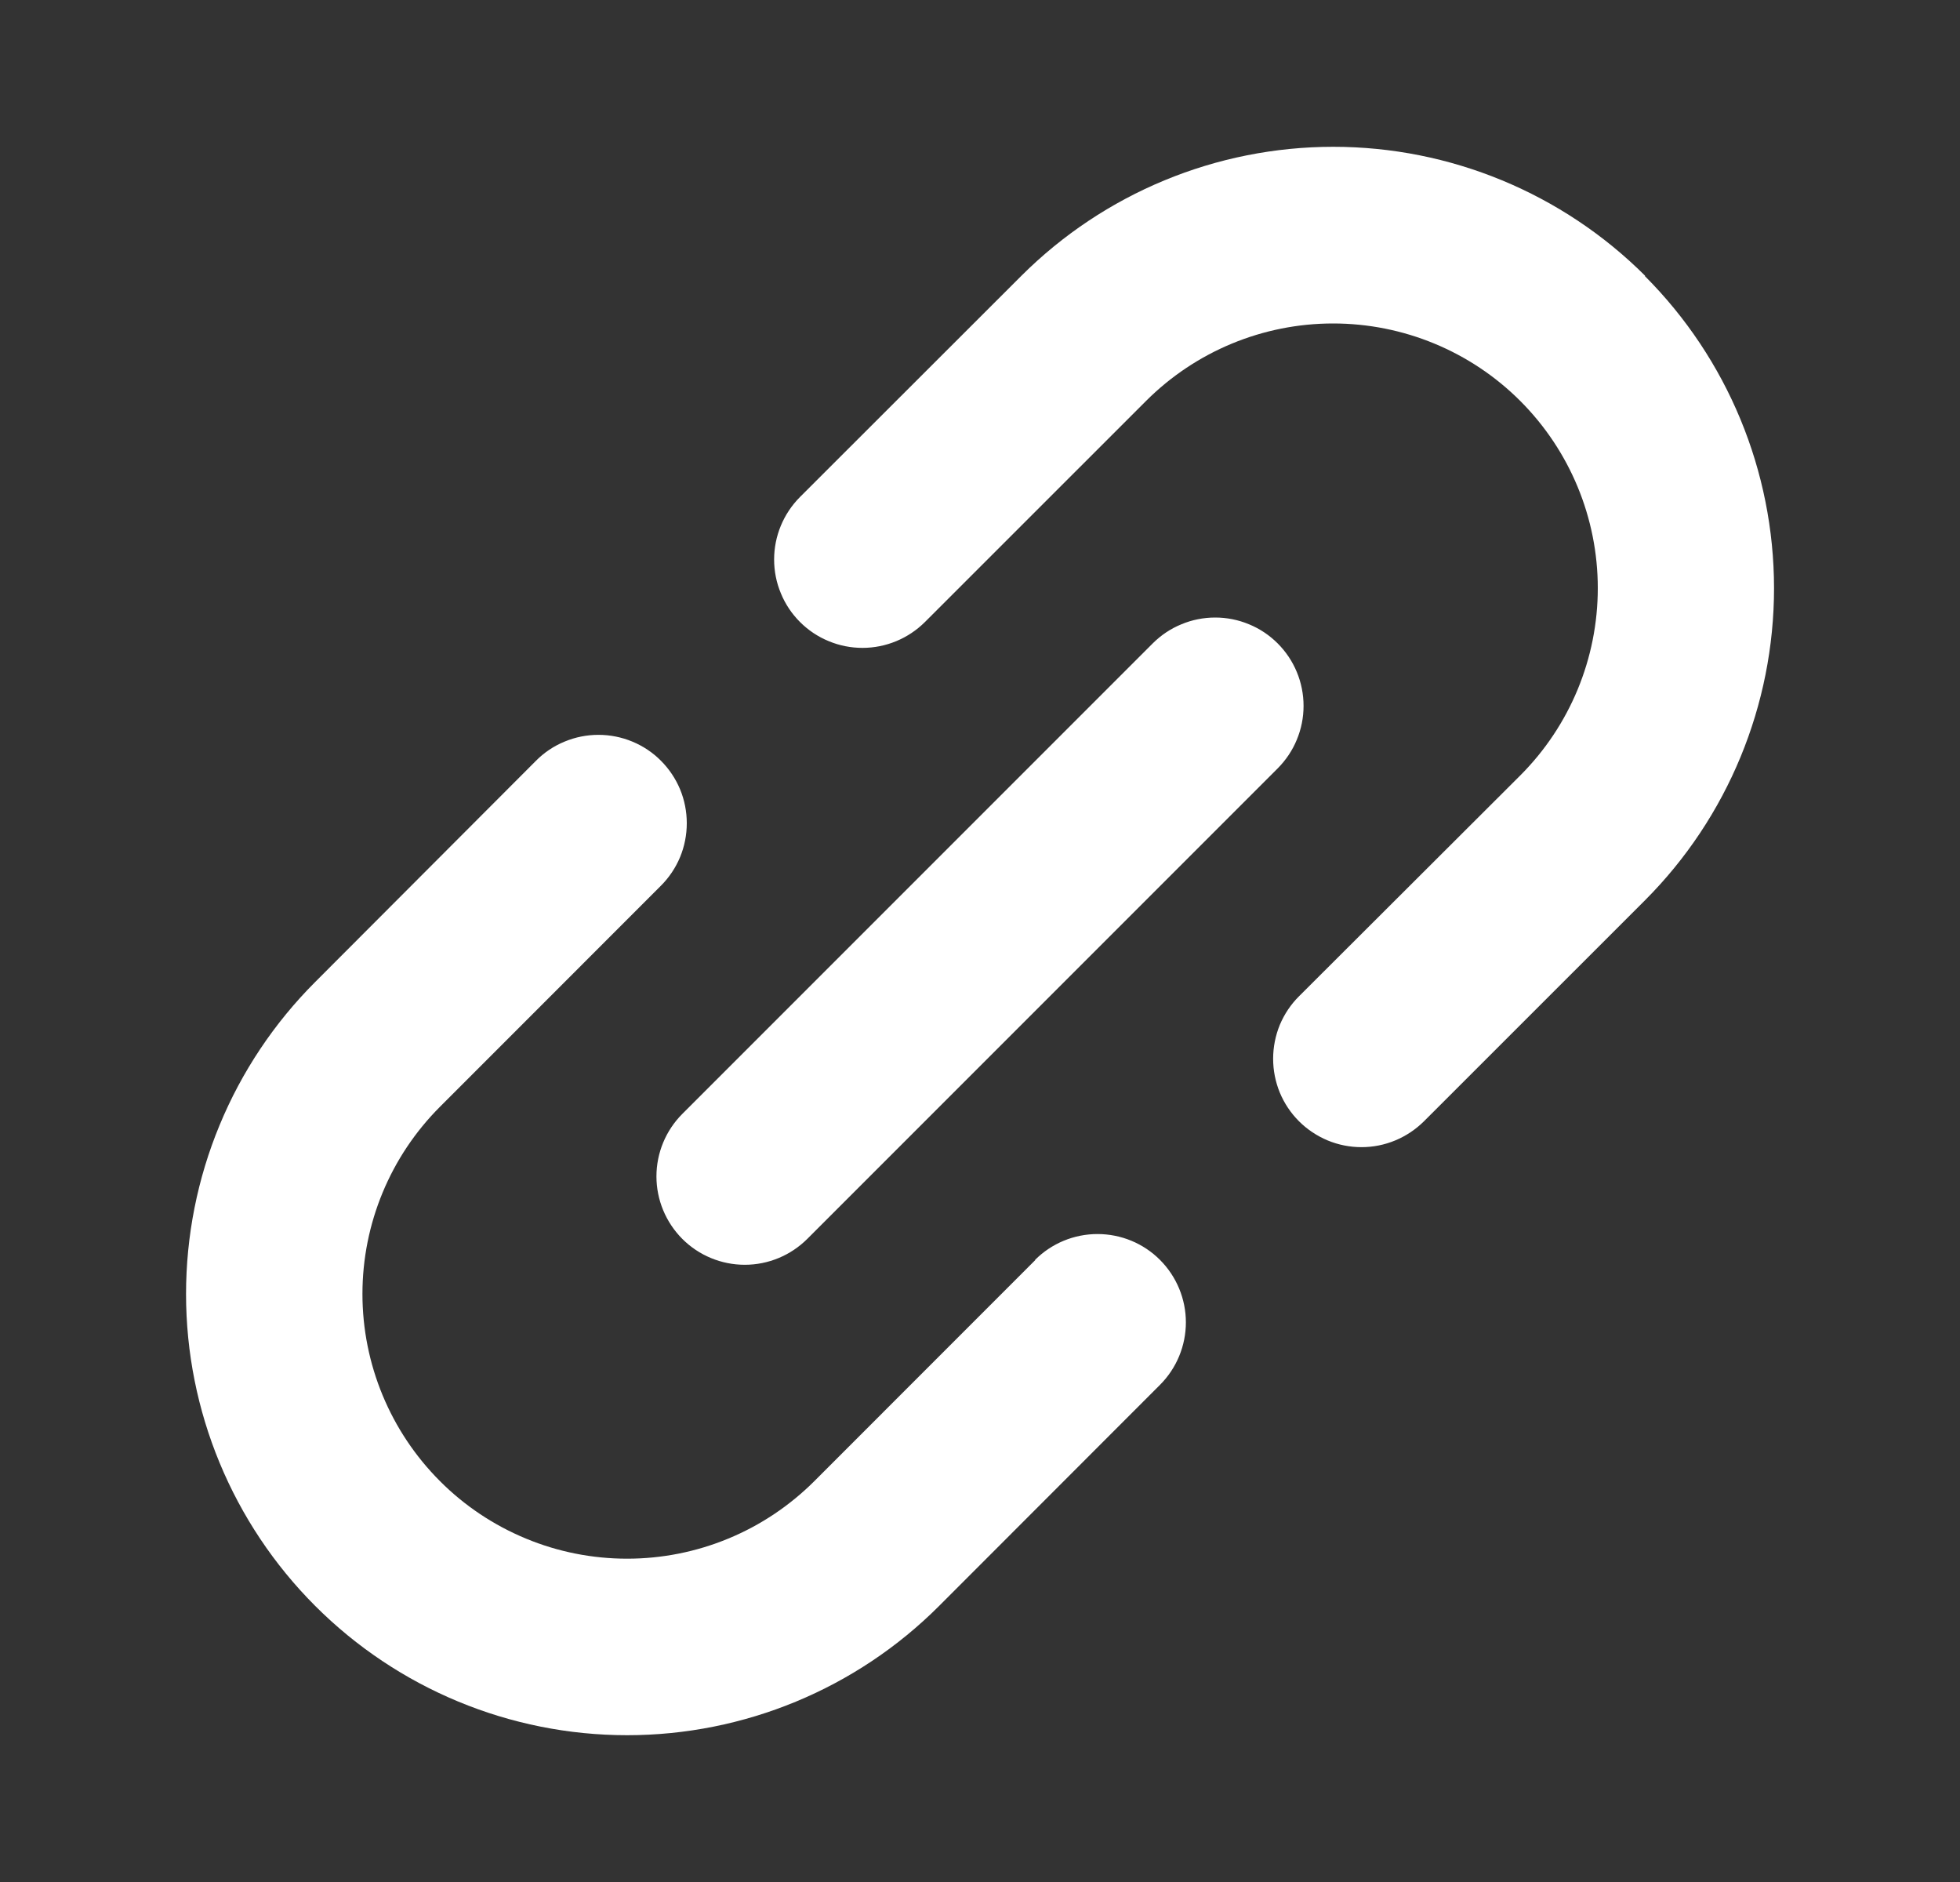 <svg width="25" height="24" viewBox="0 0 25 24" fill="none" xmlns="http://www.w3.org/2000/svg">
<rect x="0" y="0" width="25" height="24" fill="#333333" stroke="none"/>
<path d="M8.703 14.205L14.703 8.205C14.808 8.1 14.932 8.017 15.069 7.961C15.205 7.904 15.352 7.875 15.5 7.875C15.648 7.875 15.794 7.904 15.931 7.961C16.068 8.017 16.192 8.1 16.297 8.205C16.401 8.309 16.485 8.434 16.541 8.57C16.598 8.707 16.627 8.854 16.627 9.002C16.627 9.15 16.598 9.296 16.541 9.433C16.485 9.57 16.401 9.694 16.297 9.799L10.297 15.799C10.085 16.01 9.799 16.129 9.5 16.129C9.201 16.129 8.914 16.01 8.703 15.799C8.492 15.587 8.373 15.301 8.373 15.002C8.373 14.703 8.492 14.416 8.703 14.205ZM20.984 3.517C19.928 2.464 18.498 1.872 17.006 1.872C15.514 1.872 14.084 2.464 13.028 3.517L10.204 6.338C9.993 6.55 9.874 6.836 9.874 7.135C9.874 7.283 9.903 7.43 9.96 7.566C10.016 7.703 10.099 7.827 10.204 7.932C10.309 8.037 10.433 8.12 10.57 8.176C10.706 8.233 10.853 8.262 11.001 8.262C11.3 8.262 11.586 8.143 11.798 7.932L14.617 5.114C15.25 4.481 16.108 4.125 17.004 4.125C17.899 4.125 18.758 4.48 19.391 5.113C20.024 5.746 20.38 6.605 20.38 7.5C20.38 8.396 20.025 9.254 19.392 9.888L16.569 12.705C16.464 12.809 16.381 12.934 16.324 13.07C16.268 13.207 16.239 13.354 16.239 13.502C16.239 13.65 16.268 13.796 16.324 13.933C16.381 14.07 16.464 14.194 16.569 14.299C16.673 14.403 16.798 14.486 16.934 14.543C17.071 14.6 17.218 14.629 17.366 14.629C17.514 14.629 17.66 14.6 17.797 14.543C17.934 14.486 18.058 14.403 18.163 14.299L20.983 11.48C22.037 10.424 22.628 8.992 22.628 7.5C22.627 6.007 22.035 4.576 20.98 3.52L20.984 3.517ZM13.205 16.069L10.386 18.889C10.072 19.202 9.7 19.451 9.291 19.62C8.881 19.79 8.442 19.877 7.999 19.877C7.555 19.877 7.116 19.79 6.707 19.62C6.297 19.45 5.925 19.202 5.612 18.888C4.979 18.255 4.623 17.396 4.623 16.501C4.623 15.605 4.979 14.747 5.612 14.114L8.43 11.295C8.535 11.19 8.618 11.066 8.675 10.929C8.731 10.793 8.76 10.646 8.76 10.498C8.76 10.35 8.731 10.203 8.675 10.067C8.618 9.93 8.535 9.806 8.43 9.701C8.326 9.596 8.201 9.513 8.065 9.457C7.928 9.4 7.781 9.371 7.633 9.371C7.485 9.371 7.339 9.4 7.202 9.457C7.065 9.513 6.941 9.596 6.837 9.701L4.02 12.523C3.498 13.045 3.083 13.666 2.801 14.348C2.518 15.031 2.373 15.763 2.373 16.502C2.373 17.994 2.966 19.425 4.021 20.48C5.076 21.535 6.507 22.128 7.999 22.128C9.492 22.128 10.923 21.535 11.978 20.48L14.796 17.66C15.007 17.449 15.126 17.162 15.126 16.863C15.126 16.565 15.007 16.278 14.796 16.067C14.585 15.855 14.298 15.737 13.999 15.737C13.7 15.737 13.414 15.855 13.202 16.067L13.205 16.069Z" fill="white"/>
</svg>
